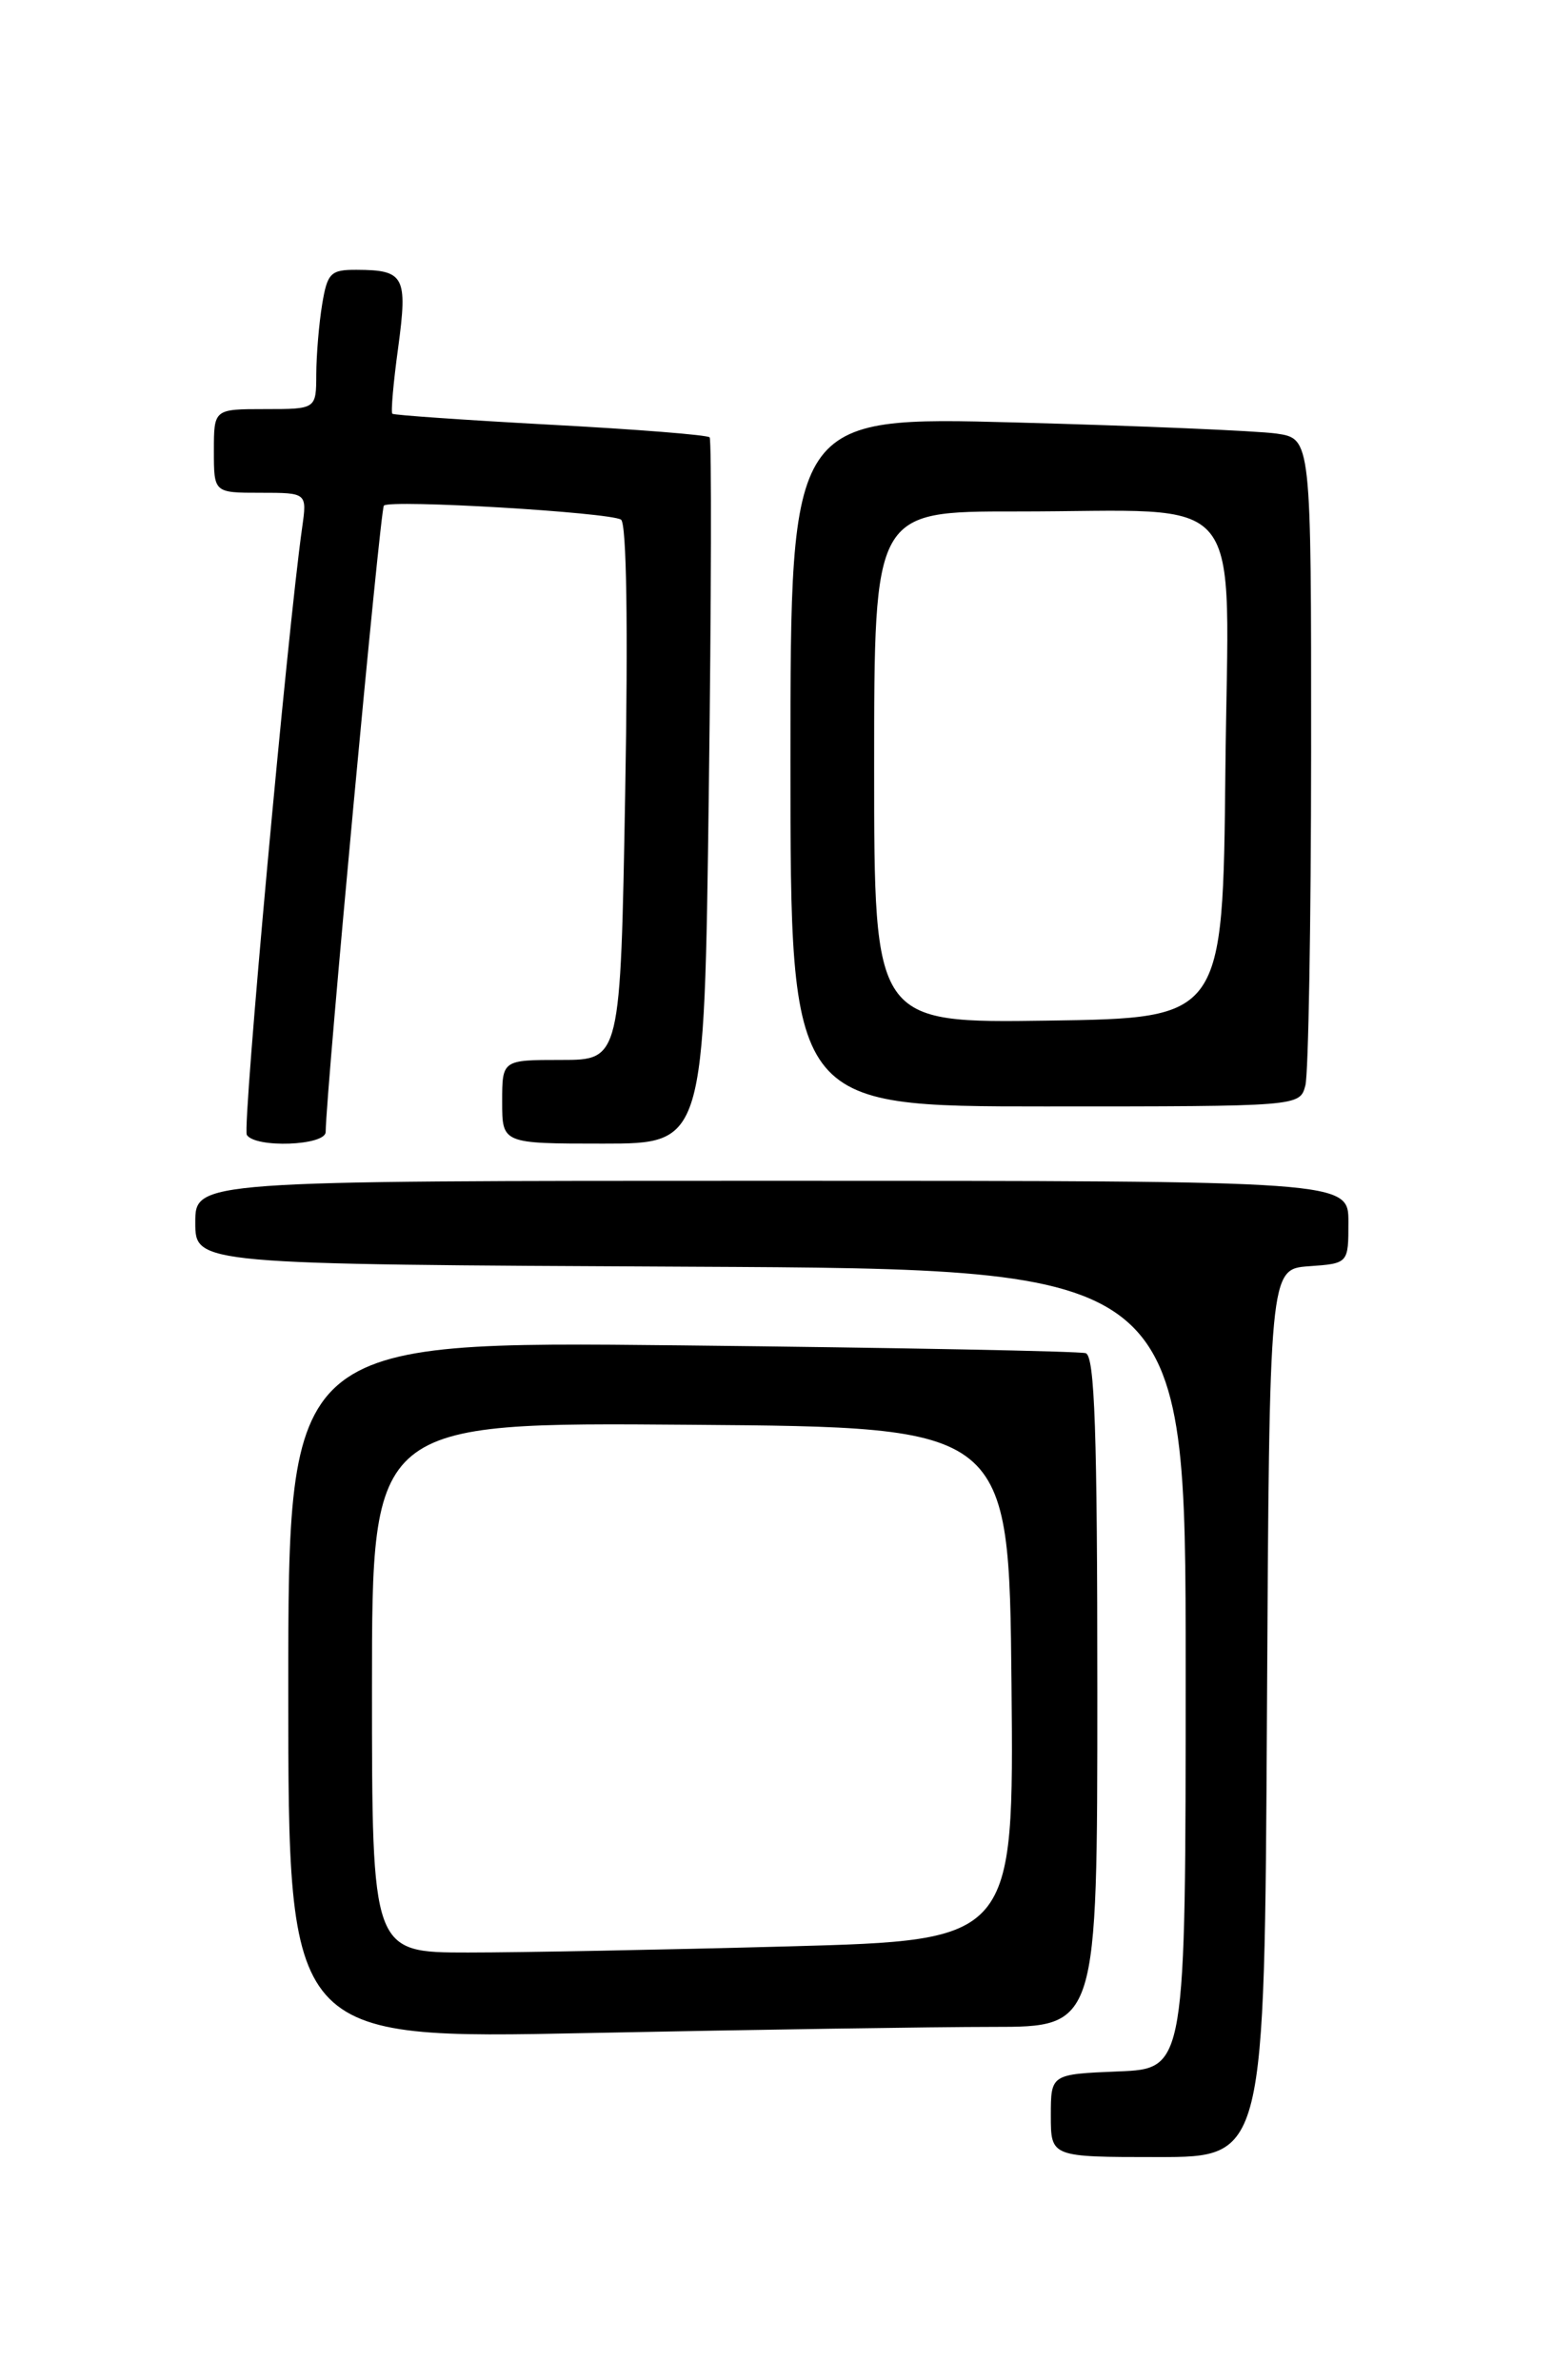 <?xml version="1.0" encoding="UTF-8" standalone="no"?>
<!DOCTYPE svg PUBLIC "-//W3C//DTD SVG 1.1//EN" "http://www.w3.org/Graphics/SVG/1.1/DTD/svg11.dtd" >
<svg xmlns="http://www.w3.org/2000/svg" xmlns:xlink="http://www.w3.org/1999/xlink" version="1.1" viewBox="0 0 167 256">
 <g >
 <path fill="currentColor"
d=" M 136.24 184.25 C 136.50 136.50 136.50 136.50 140.75 136.19 C 145.00 135.89 145.00 135.89 145.00 131.44 C 145.00 127.00 145.00 127.00 83.00 127.00 C 21.00 127.00 21.00 127.00 21.00 131.49 C 21.00 135.98 21.00 135.98 74.25 136.24 C 127.50 136.50 127.50 136.50 127.50 179.50 C 127.50 222.50 127.50 222.50 120.25 222.79 C 113.00 223.09 113.00 223.09 113.00 227.54 C 113.00 232.00 113.00 232.00 124.49 232.00 C 135.98 232.00 135.98 232.00 136.24 184.25 Z  M 106.75 218.00 C 118.00 218.00 118.00 218.00 118.00 181.97 C 118.00 154.02 117.72 145.85 116.75 145.54 C 116.06 145.33 96.49 144.95 73.25 144.70 C 31.00 144.25 31.00 144.25 31.00 181.79 C 31.00 219.32 31.00 219.32 63.25 218.66 C 80.99 218.30 100.56 218.00 106.75 218.00 Z  M 35.02 121.75 C 35.09 117.01 40.88 54.79 41.28 54.38 C 41.96 53.70 65.55 55.10 66.78 55.89 C 67.38 56.27 67.55 67.41 67.23 85.25 C 66.72 114.00 66.72 114.00 60.36 114.00 C 54.00 114.00 54.00 114.00 54.00 118.50 C 54.00 123.00 54.00 123.00 64.87 123.00 C 75.73 123.00 75.73 123.00 76.22 85.25 C 76.49 64.49 76.53 47.29 76.31 47.04 C 76.09 46.78 68.39 46.17 59.20 45.68 C 50.02 45.18 42.36 44.65 42.19 44.50 C 42.02 44.35 42.30 41.13 42.82 37.36 C 43.85 29.73 43.48 29.04 38.38 29.02 C 35.55 29.00 35.20 29.35 34.64 32.75 C 34.30 34.81 34.02 38.19 34.01 40.25 C 34.00 44.00 34.00 44.00 28.50 44.00 C 23.00 44.00 23.00 44.00 23.00 48.50 C 23.00 53.00 23.00 53.00 28.01 53.00 C 33.02 53.00 33.02 53.00 32.49 56.75 C 30.91 67.88 26.04 121.25 26.54 122.06 C 27.43 123.50 35.00 123.23 35.02 121.75 Z  M 140.37 116.75 C 140.70 115.51 140.98 99.35 140.99 80.84 C 141.00 47.18 141.00 47.18 137.25 46.63 C 135.19 46.34 122.59 45.80 109.25 45.44 C 85.00 44.79 85.00 44.79 85.00 81.89 C 85.00 119.00 85.00 119.00 112.38 119.00 C 139.77 119.00 139.77 119.00 140.37 116.75 Z  M 40.00 181.49 C 40.00 152.97 40.00 152.97 74.25 153.24 C 108.50 153.50 108.50 153.50 108.77 181.09 C 109.03 208.68 109.03 208.68 84.85 209.34 C 71.56 209.70 56.02 210.00 50.34 210.00 C 40.00 210.00 40.00 210.00 40.00 181.49 Z  M 94.00 82.52 C 94.00 55.00 94.00 55.00 109.25 55.01 C 134.58 55.03 132.08 51.93 131.77 82.88 C 131.50 109.50 131.50 109.50 112.75 109.77 C 94.00 110.04 94.00 110.04 94.00 82.52 Z "/>
</g>
</svg>
